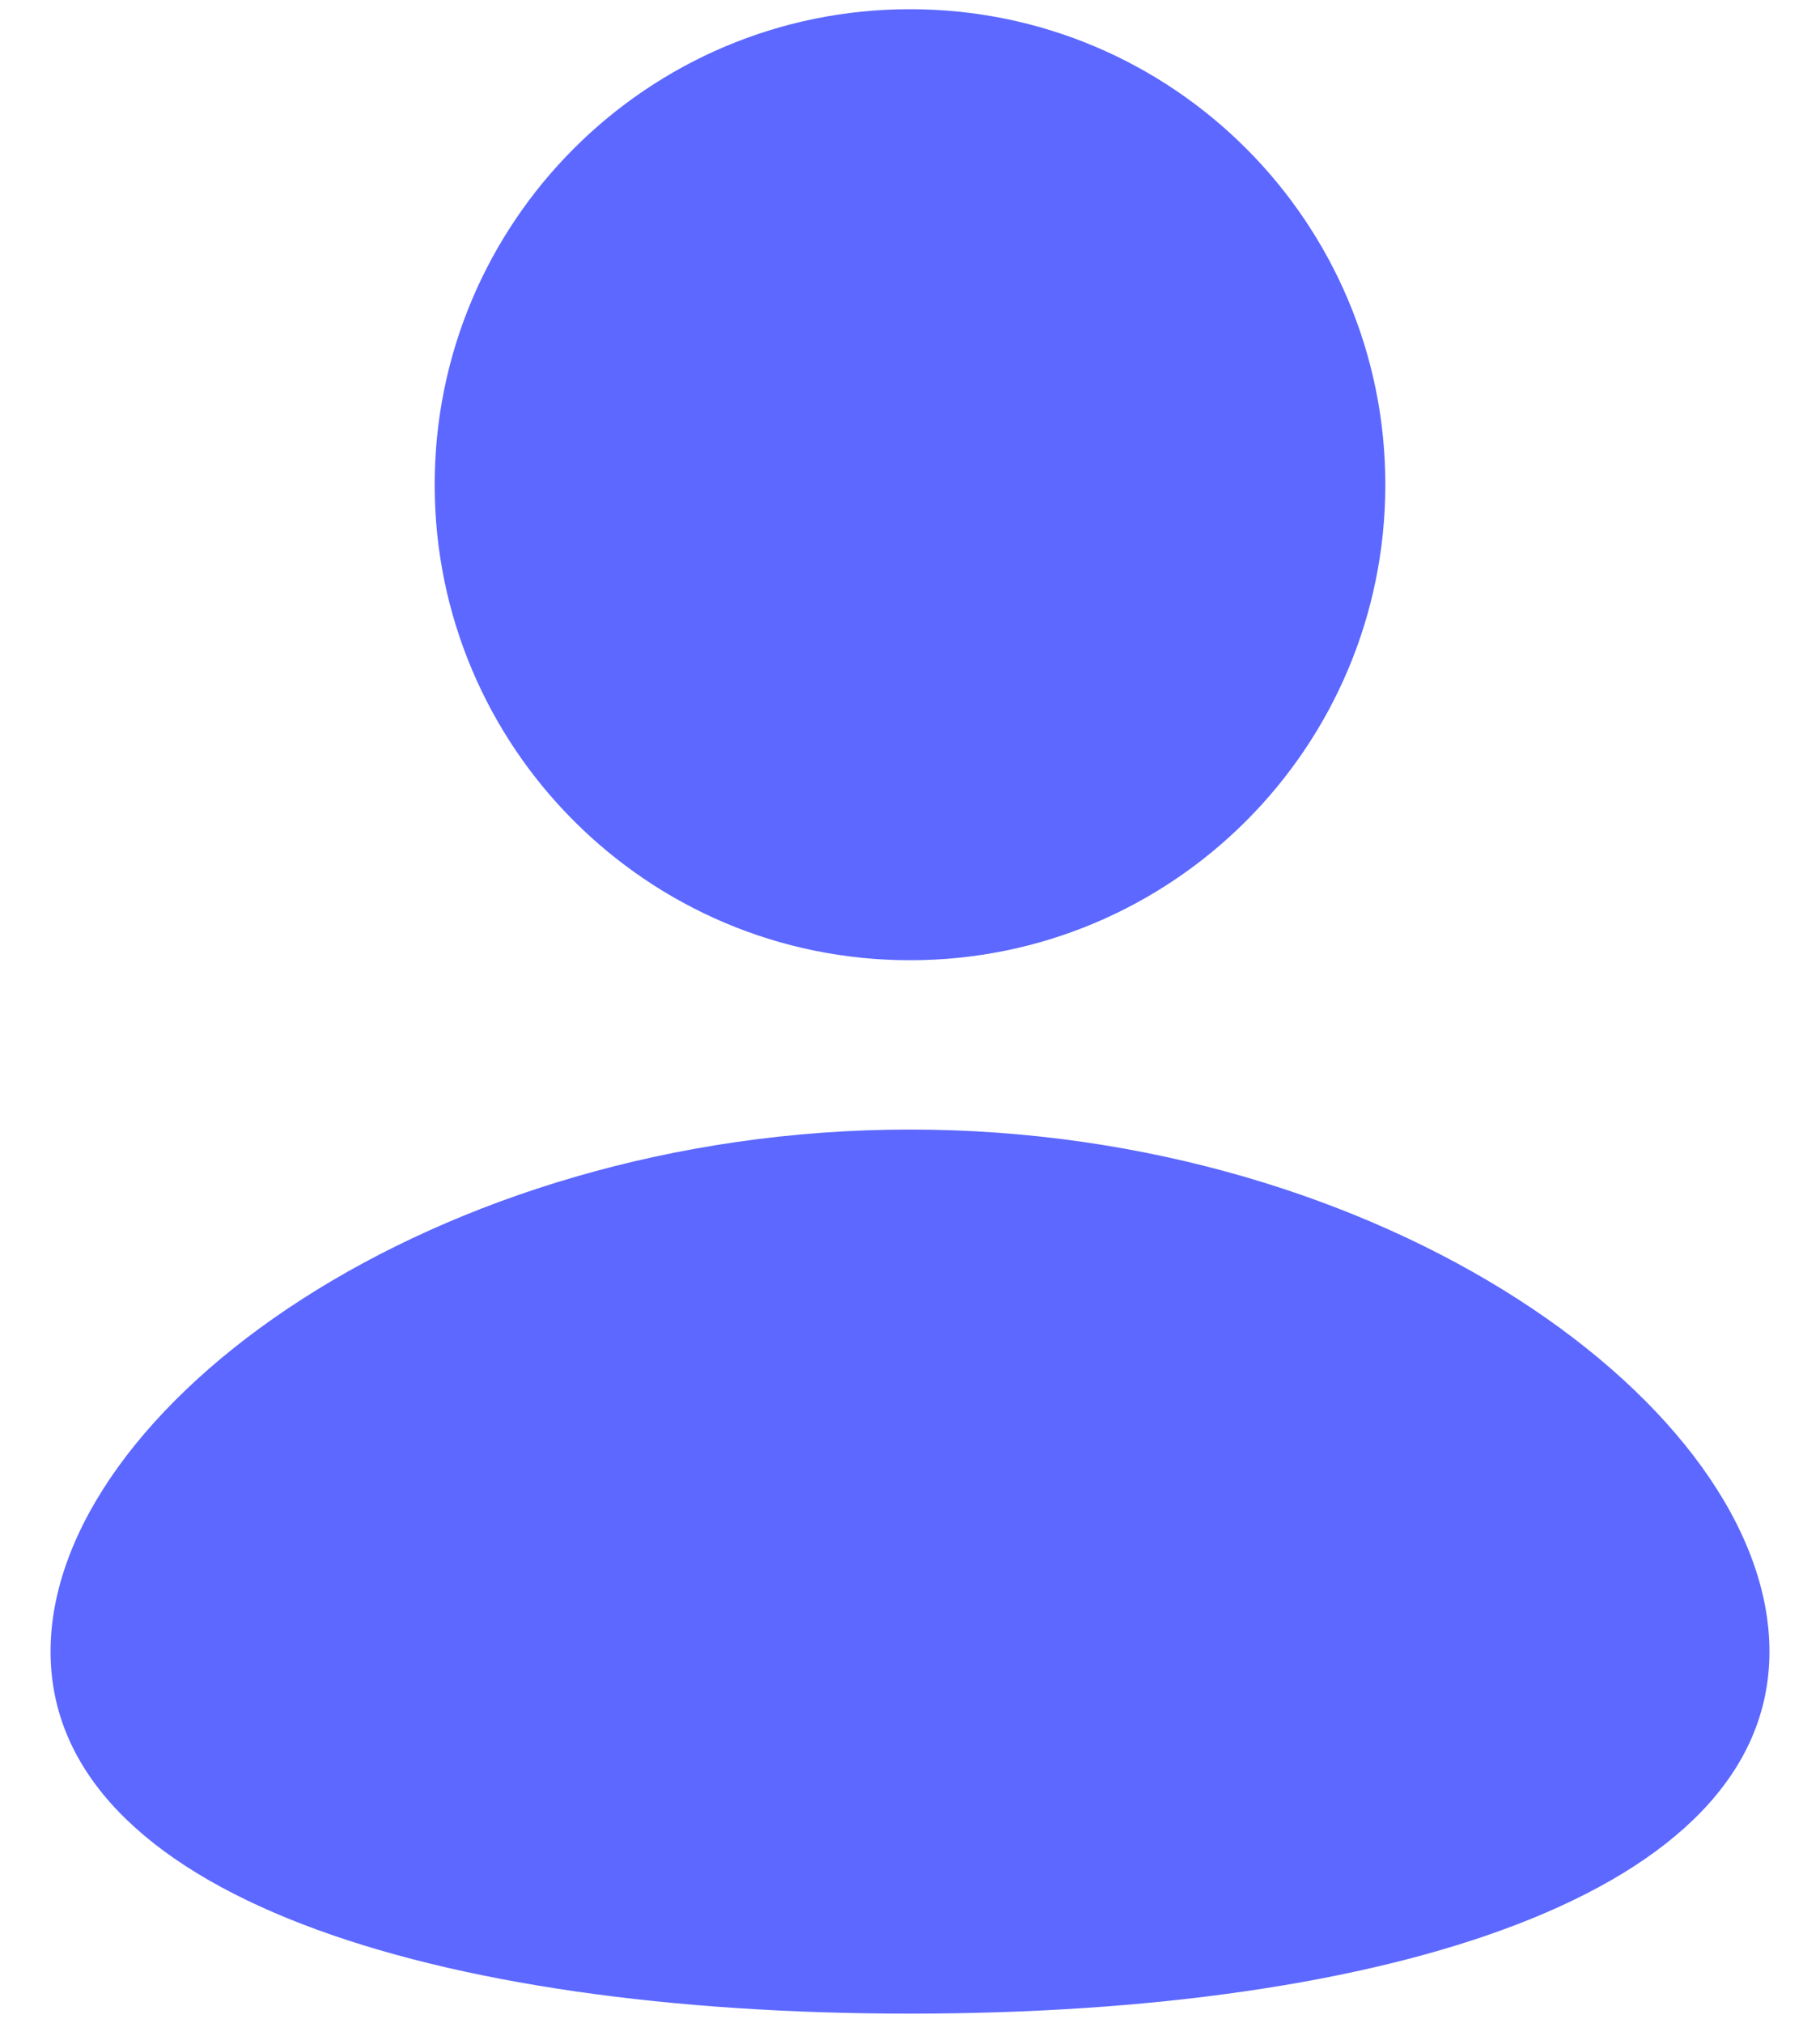 <svg width="18" height="20" viewBox="0 0 18 20" fill="none" xmlns="http://www.w3.org/2000/svg">
    <path fill-rule="evenodd" clip-rule="evenodd" d="M9 9.494C11.597 9.494 13.701 7.389 13.701 4.792C13.701 2.196 11.597 0.091 9 0.091C6.404 0.091 4.299 2.196 4.299 4.792C4.299 7.389 6.404 9.494 9 9.494ZM9 19.909C4.305 19.909 0.5 18.743 0.5 16.329C0.5 13.916 4.305 11.168 9 11.168C13.694 11.168 17.5 13.916 17.5 16.329C17.5 18.743 13.694 19.909 9 19.909Z" fill="#5C68FF"/>
</svg>
